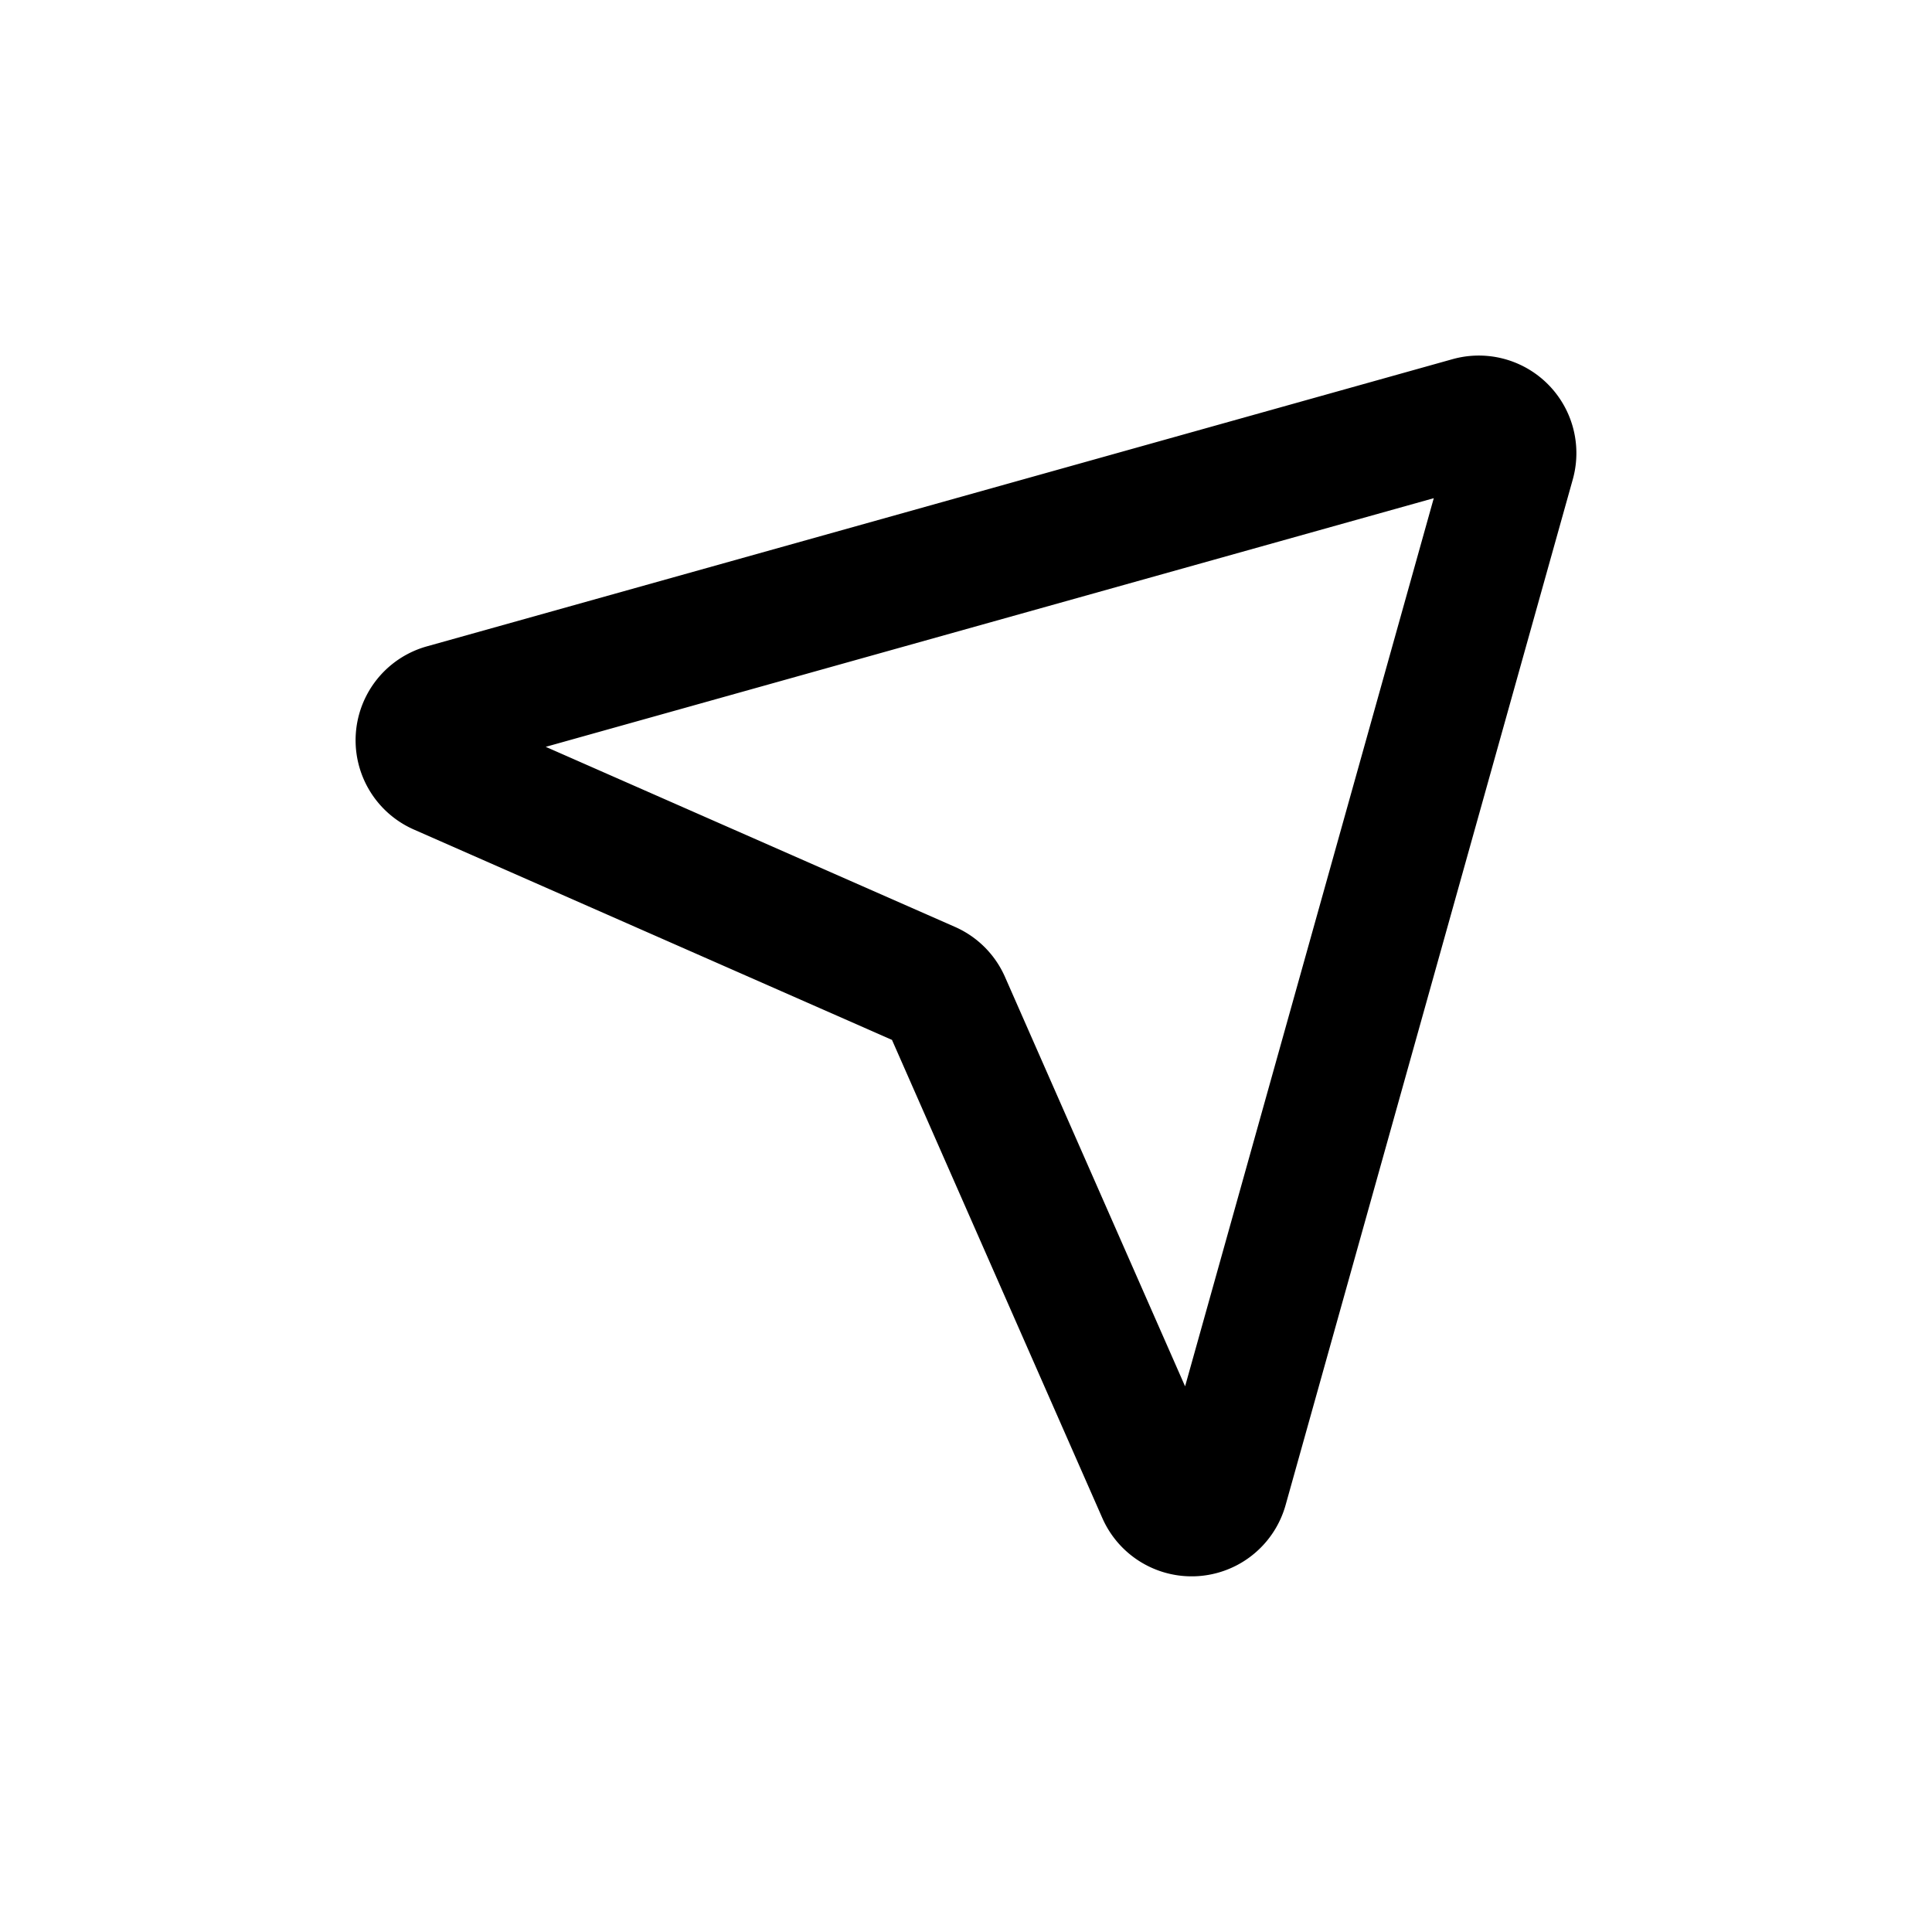 <svg width="30" height="30" viewBox="0 0 30 30" fill="none" xmlns="http://www.w3.org/2000/svg"><path d="M6.897 11l15.928-4.46a.515.515 0 01.634.635L19 23.1a.515.515 0 01-.968.069l-3.342-7.597a.514.514 0 00-.264-.264L6.83 11.966A.514.514 0 016.897 11z" stroke="#000" stroke-width="2" stroke-linecap="round" stroke-linejoin="round"/></svg>